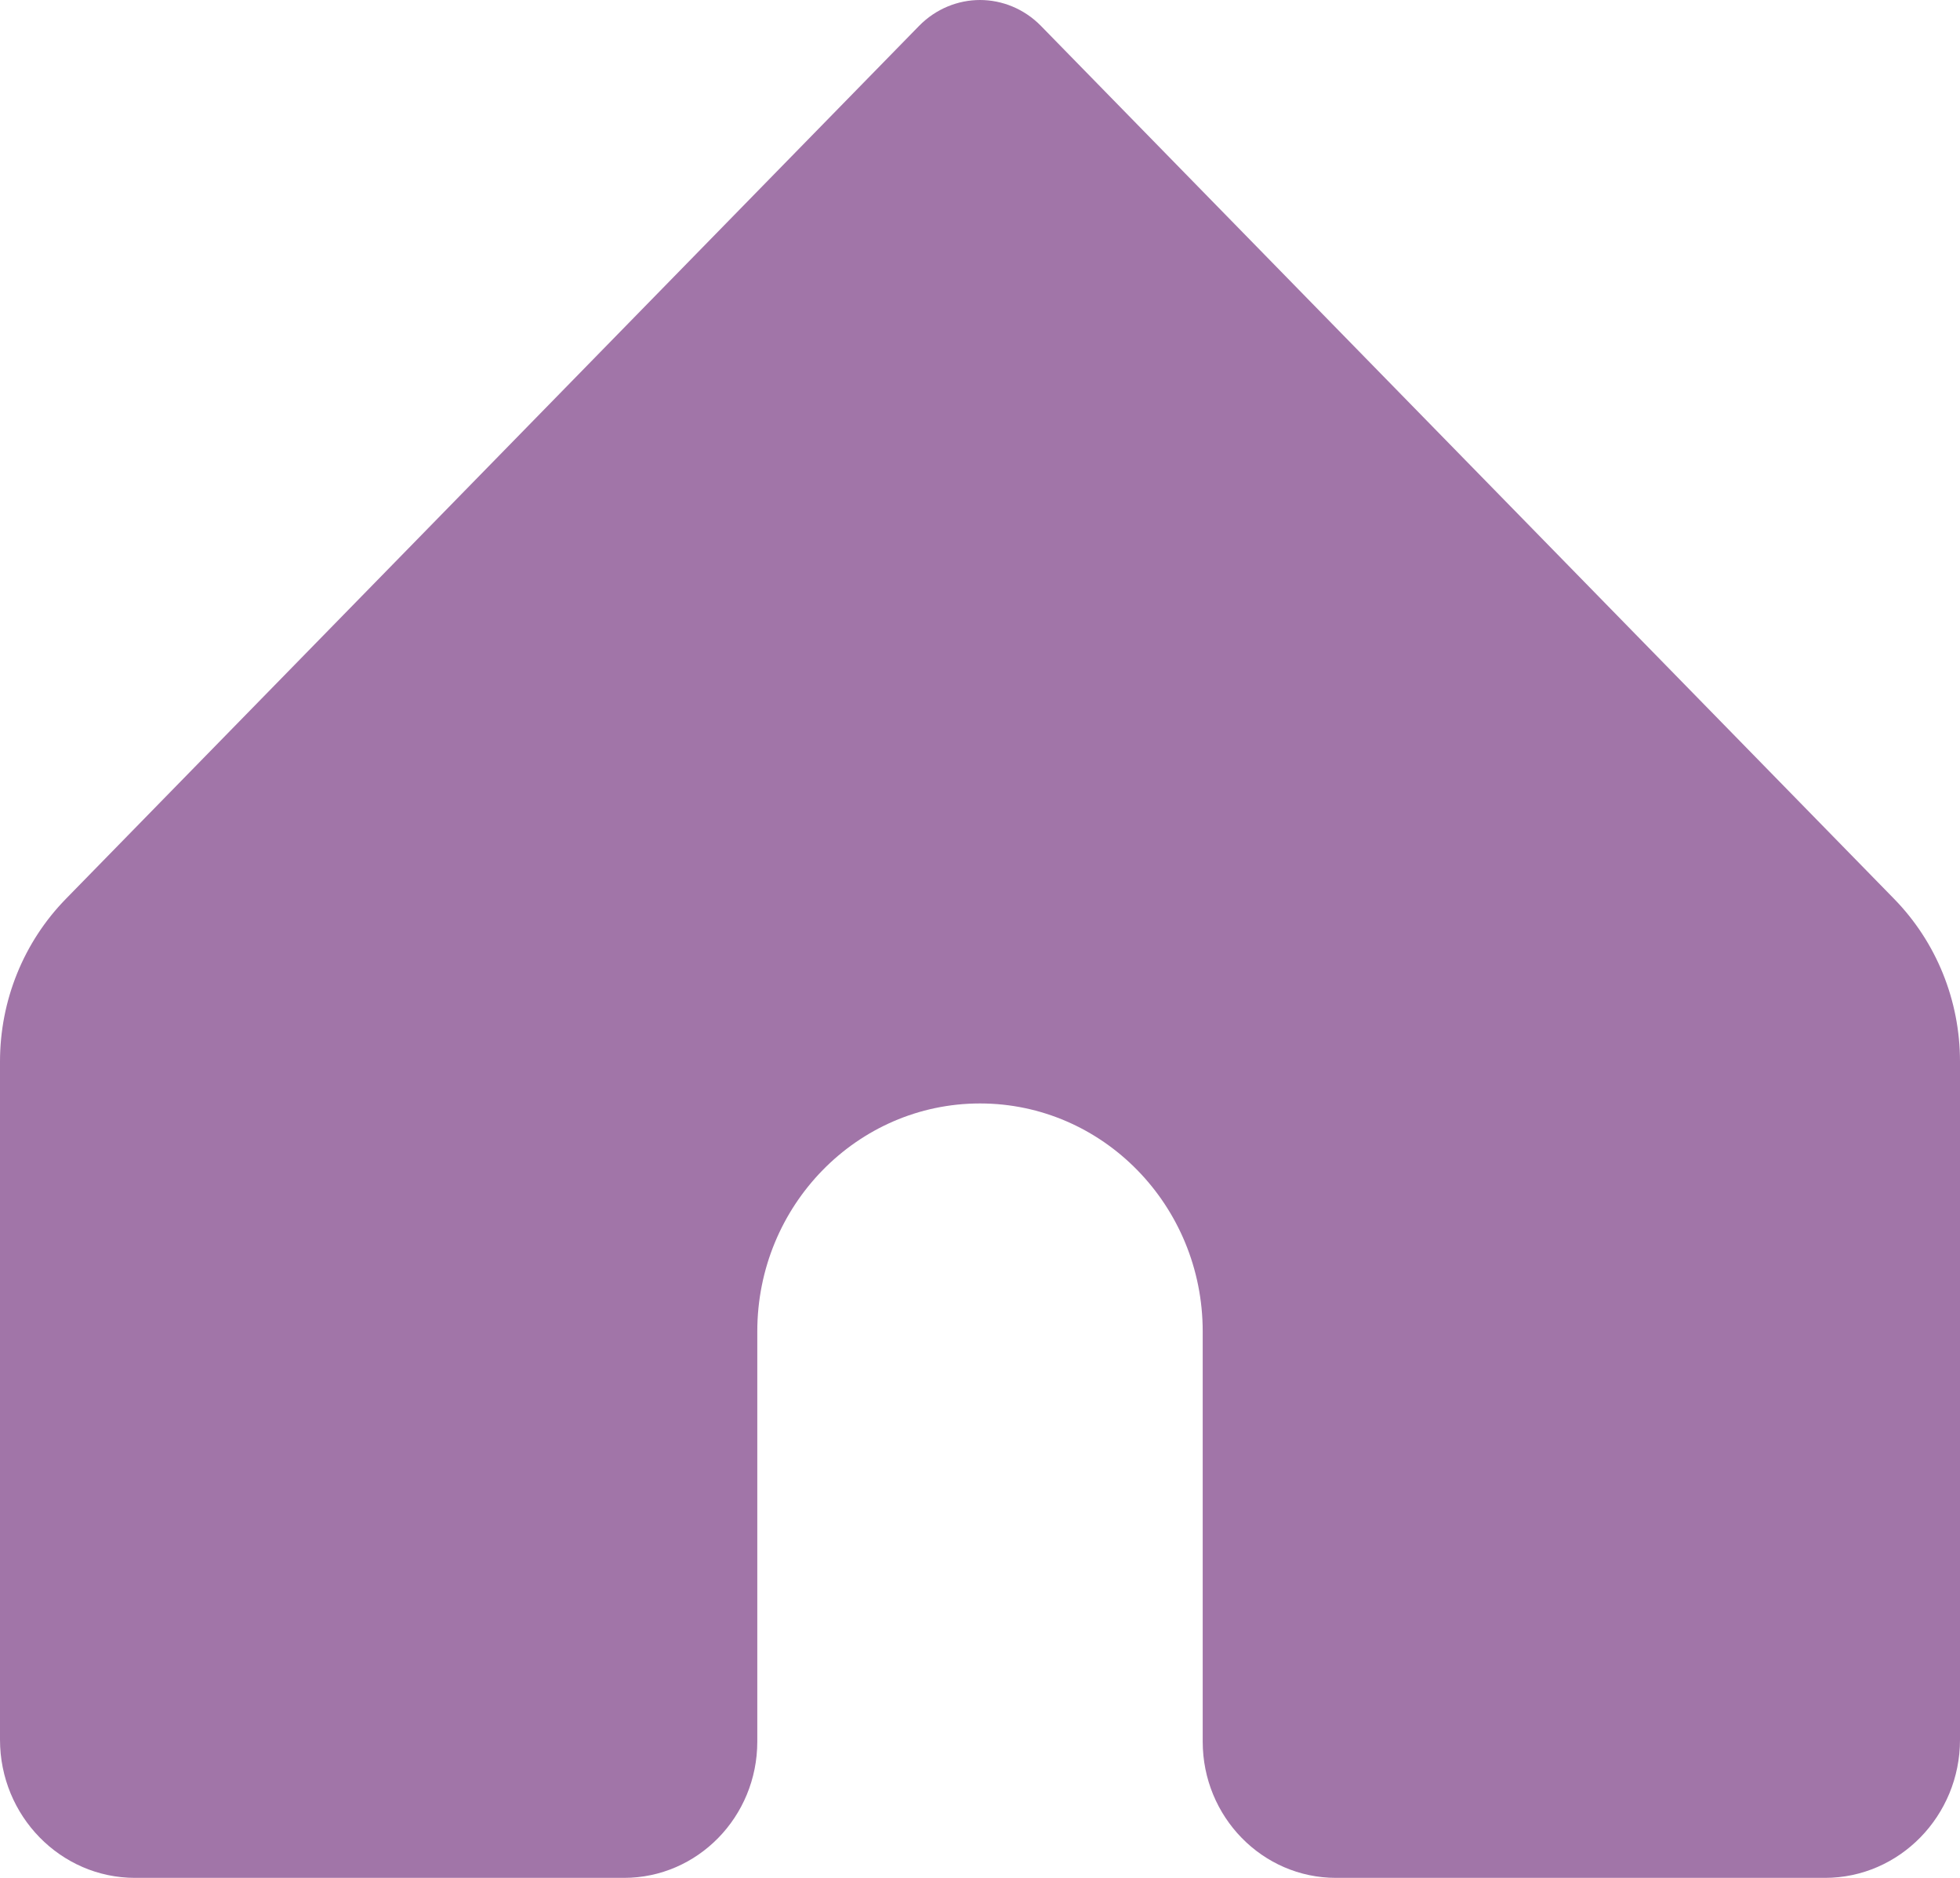 <svg width="24" height="23" viewBox="0 0 24 23" fill="none" xmlns="http://www.w3.org/2000/svg">
<path d="M12 0C11.733 0 11.46 0.106 11.253 0.318L0.807 11.009C0.289 11.539 0 12.254 0 13.002V21.308C0 22.241 0.742 23 1.653 23H7.642C8.542 23 9.273 22.252 9.273 21.331V16.307C9.273 14.766 10.495 13.515 12 13.515C13.505 13.515 14.727 14.766 14.727 16.307V21.331C14.727 22.252 15.458 23 16.358 23H22.347C23.258 23 24 22.241 24 21.308V13.002C24 12.254 23.711 11.539 23.193 11.009L12.747 0.318C12.54 0.106 12.267 0 12 0Z" fill="#A175A8"/>
</svg>
